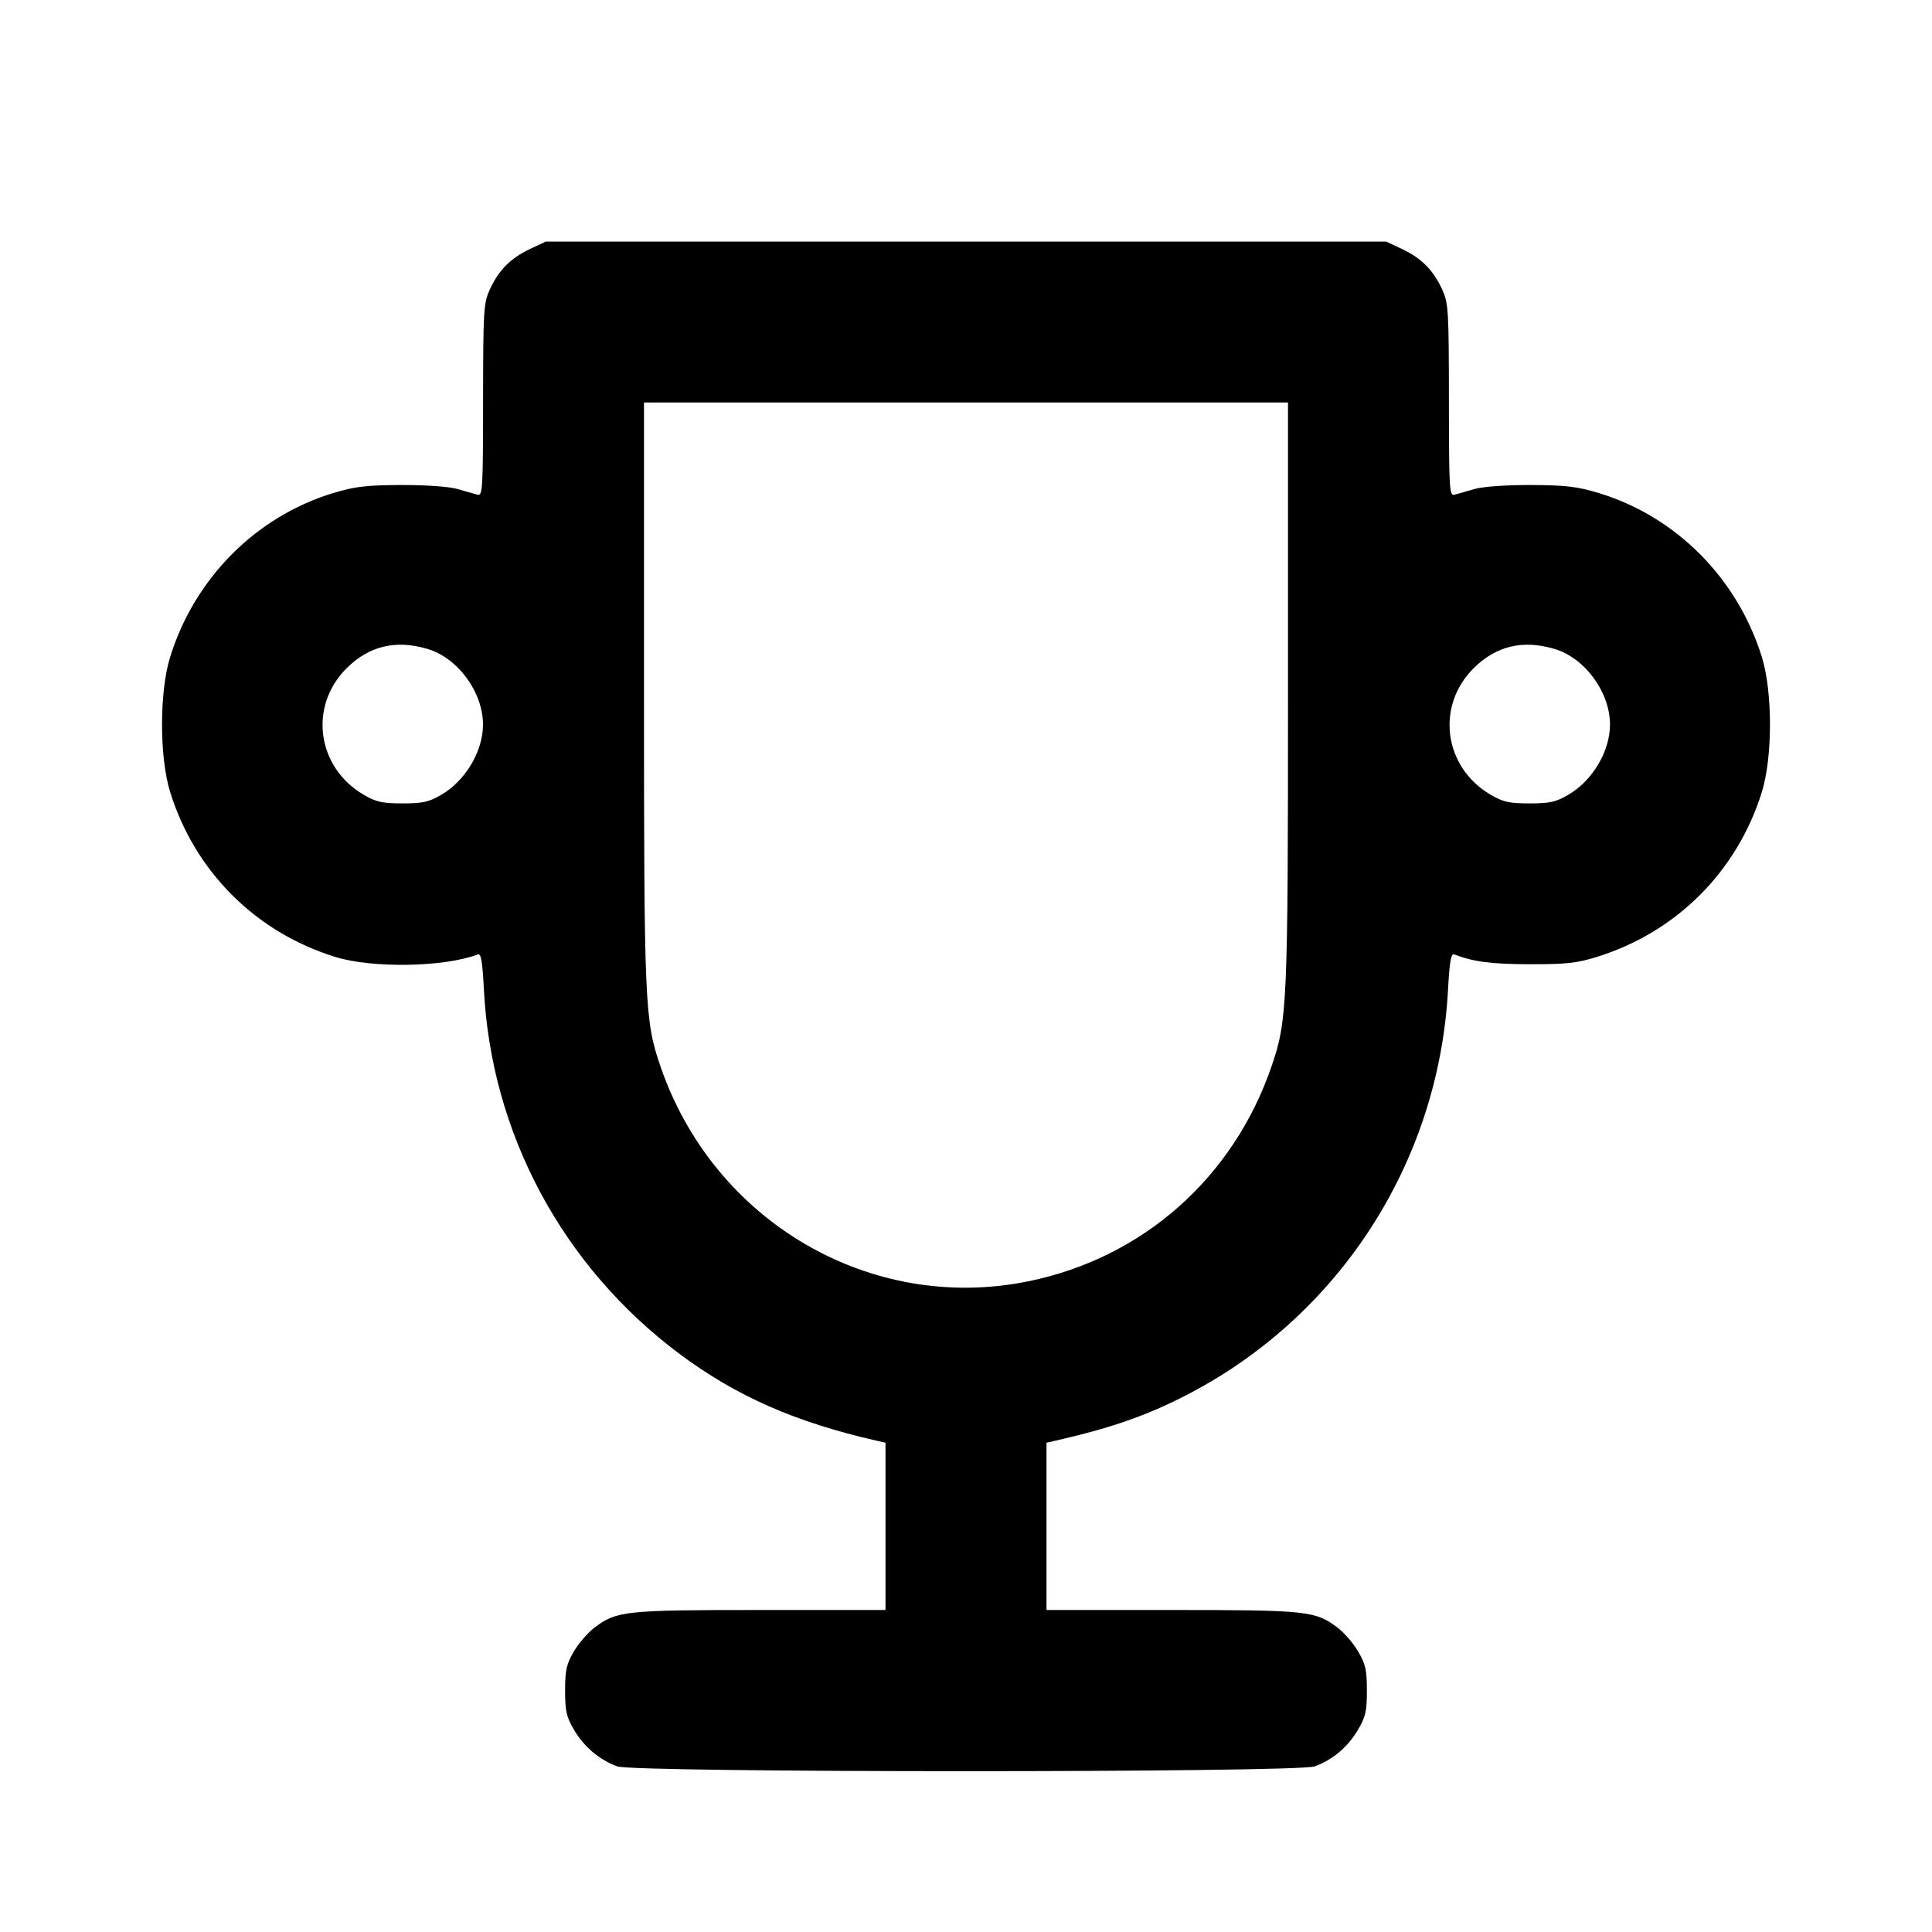 <svg xmlns="http://www.w3.org/2000/svg" width="24" height="24" viewBox="0 0 24 24" fill="none" stroke="currentColor" stroke-width="2" stroke-linecap="round" stroke-linejoin="round"><path d="M6.580 3.095 C 6.340 3.209,6.193 3.358,6.083 3.600 C 6.007 3.768,6.002 3.859,6.001 4.973 C 6.000 6.089,5.996 6.164,5.930 6.145 C 5.891 6.134,5.779 6.102,5.680 6.074 C 5.574 6.044,5.287 6.024,4.980 6.025 C 4.548 6.027,4.406 6.044,4.139 6.125 C 3.179 6.417,2.419 7.181,2.114 8.160 C 1.979 8.594,1.979 9.406,2.114 9.840 C 2.421 10.826,3.174 11.579,4.160 11.886 C 4.624 12.031,5.521 12.015,5.936 11.856 C 5.976 11.841,5.993 11.943,6.011 12.288 C 6.101 14.080,6.989 15.734,8.443 16.820 C 9.146 17.344,9.882 17.668,10.890 17.897 L 11.000 17.922 11.000 18.961 L 11.000 20.000 9.446 20.000 C 7.758 20.000,7.658 20.011,7.382 20.221 C 7.302 20.282,7.187 20.415,7.128 20.516 C 7.037 20.672,7.020 20.746,7.020 21.000 C 7.020 21.256,7.036 21.328,7.131 21.489 C 7.256 21.702,7.449 21.864,7.670 21.943 C 7.892 22.022,16.108 22.022,16.330 21.943 C 16.551 21.864,16.744 21.702,16.869 21.489 C 16.964 21.328,16.980 21.256,16.980 21.000 C 16.980 20.746,16.963 20.672,16.872 20.516 C 16.813 20.415,16.698 20.282,16.618 20.221 C 16.342 20.011,16.242 20.000,14.554 20.000 L 13.000 20.000 13.000 18.961 L 13.000 17.922 13.110 17.897 C 13.774 17.746,14.207 17.598,14.684 17.358 C 16.614 16.387,17.872 14.460,17.988 12.293 C 18.007 11.945,18.025 11.841,18.064 11.856 C 18.303 11.948,18.528 11.977,19.000 11.978 C 19.456 11.979,19.587 11.965,19.840 11.886 C 20.826 11.579,21.579 10.826,21.886 9.840 C 22.021 9.406,22.021 8.594,21.886 8.160 C 21.581 7.181,20.821 6.417,19.861 6.125 C 19.594 6.044,19.452 6.027,19.020 6.025 C 18.713 6.024,18.426 6.044,18.320 6.074 C 18.221 6.102,18.108 6.134,18.070 6.145 C 18.004 6.164,18.000 6.089,17.999 4.973 C 17.998 3.859,17.993 3.768,17.917 3.600 C 17.807 3.358,17.660 3.209,17.420 3.095 L 17.220 3.001 12.000 3.001 L 6.780 3.001 6.580 3.095 M16.000 8.610 C 16.000 12.475,15.991 12.677,15.796 13.245 C 15.321 14.632,14.195 15.628,12.773 15.917 C 10.815 16.316,8.865 15.176,8.204 13.245 C 8.009 12.677,8.000 12.475,8.000 8.610 L 8.000 5.000 12.000 5.000 L 16.000 5.000 16.000 8.610 M5.310 8.061 C 5.688 8.173,6.000 8.598,6.000 9.001 C 6.000 9.331,5.784 9.696,5.484 9.872 C 5.328 9.963,5.254 9.980,5.000 9.980 C 4.746 9.980,4.672 9.963,4.516 9.872 C 3.935 9.530,3.833 8.774,4.304 8.303 C 4.583 8.024,4.916 7.944,5.310 8.061 M19.310 8.061 C 19.688 8.173,20.000 8.598,20.000 9.001 C 20.000 9.331,19.784 9.696,19.484 9.872 C 19.328 9.963,19.254 9.980,19.000 9.980 C 18.746 9.980,18.672 9.963,18.516 9.872 C 17.935 9.530,17.833 8.774,18.304 8.303 C 18.583 8.024,18.916 7.944,19.310 8.061 " stroke="none" fill-rule="evenodd" fill="black"></path></svg>